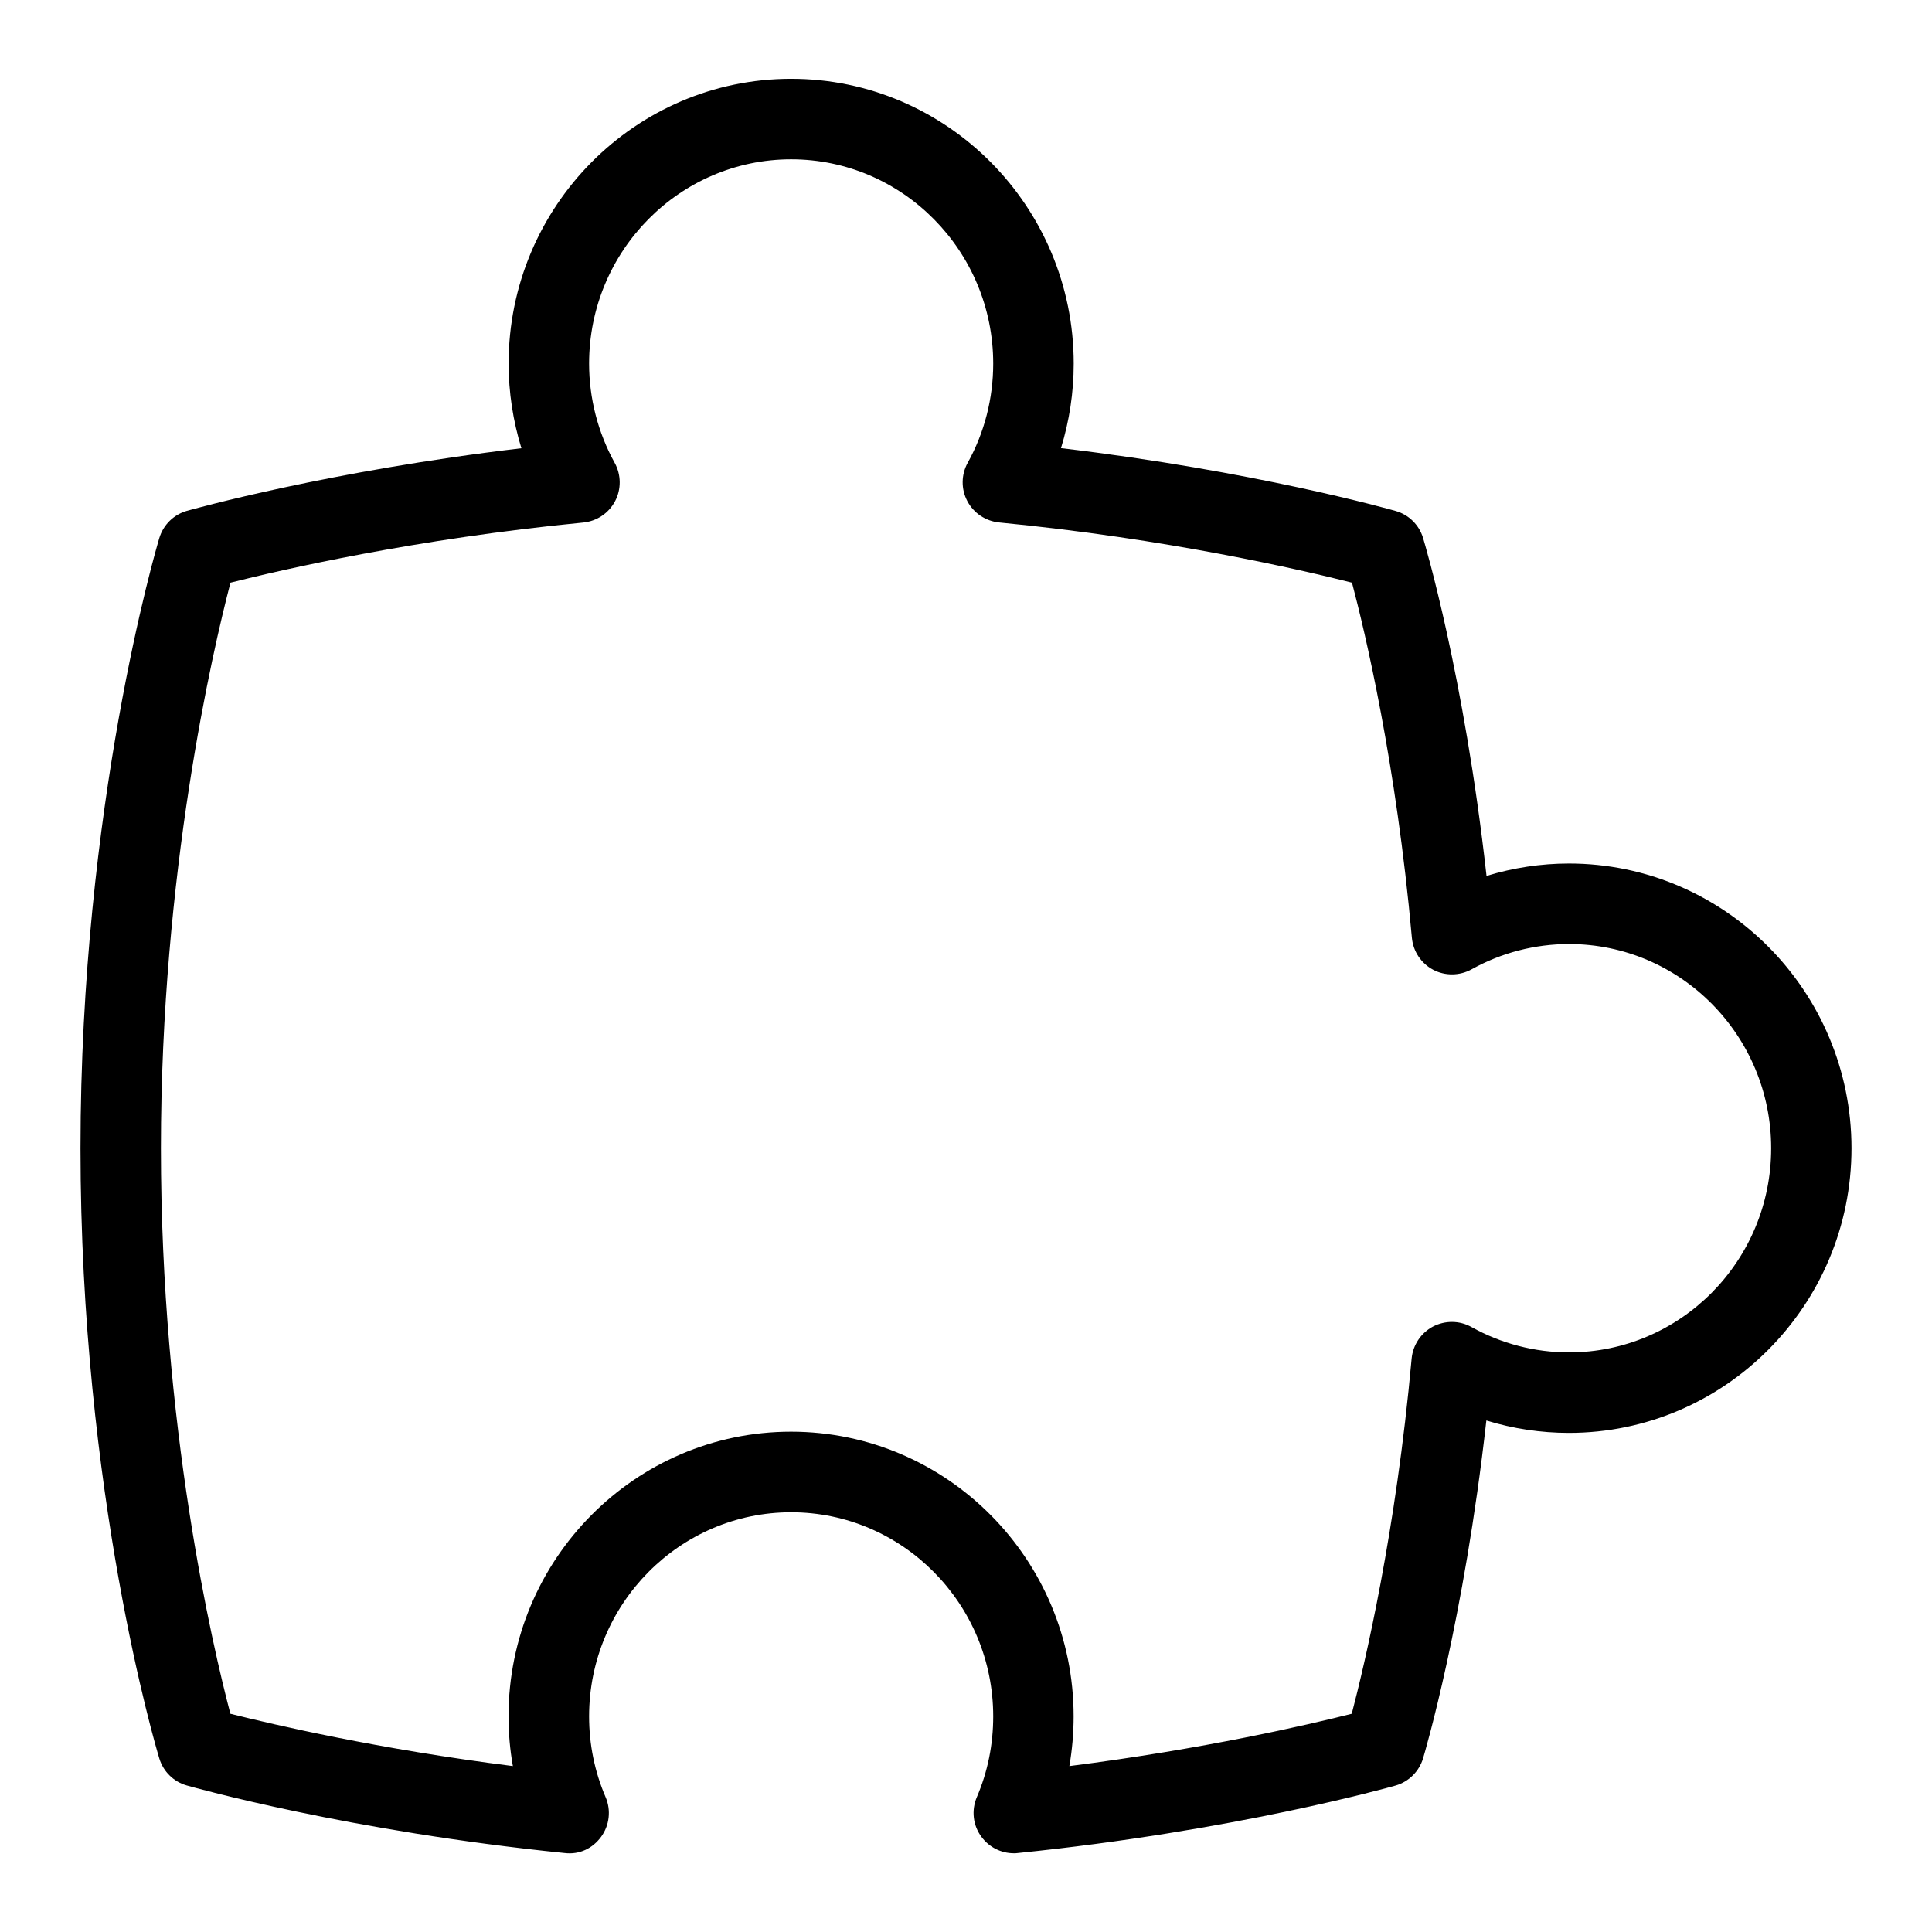 <?xml version="1.0" encoding="UTF-8"?>
<svg xmlns="http://www.w3.org/2000/svg" id="Layer_1" data-name="Layer 1" viewBox="0 0 24 24">
  <path d="M19.489,10.727c-.347,0-.692,.053-1.023,.154-.279-2.499-.766-4.125-.788-4.198-.049-.163-.178-.29-.342-.336-.077-.022-1.763-.497-4.156-.78,.104-.339,.158-.692,.158-1.05,0-1.951-1.574-3.538-3.51-3.538s-3.51,1.587-3.51,3.538c0,.356,.055,.711,.159,1.051-2.391,.283-4.079,.757-4.156,.778-.164,.047-.293,.174-.342,.338-.04,.134-.979,3.318-.979,7.58,0,4.297,.939,7.448,.979,7.58,.049,.163,.178,.29,.342,.336,.081,.023,2.017,.568,4.692,.839,.188,.023,.35-.059,.454-.201s.126-.33,.056-.493c-.136-.317-.205-.655-.205-1.003,0-1.398,1.126-2.536,2.51-2.536s2.51,1.138,2.51,2.536c0,.35-.068,.687-.204,1.004-.069,.163-.048,.35,.058,.492,.095,.129,.244,.204,.402,.204,.017,0,.033,0,.051-.003,2.672-.271,4.61-.815,4.691-.838,.164-.047,.293-.175,.342-.338,.022-.074,.507-1.711,.786-4.197,.331,.102,.678,.154,1.025,.154,1.936,0,3.511-1.586,3.511-3.536s-1.575-3.537-3.511-3.537Zm0,6.073c-.423,0-.841-.109-1.21-.315-.148-.083-.327-.084-.478-.006-.149,.079-.249,.229-.265,.397-.195,2.16-.583,3.797-.744,4.413-.538,.136-1.838,.438-3.508,.65,.035-.202,.053-.409,.053-.618,0-1.95-1.574-3.536-3.51-3.536s-3.51,1.586-3.51,3.536c0,.209,.018,.415,.054,.618-1.67-.211-2.971-.515-3.509-.65-.221-.838-.863-3.578-.863-7.025,0-3.421,.644-6.182,.864-7.026,.63-.159,2.303-.546,4.383-.747,.168-.017,.316-.116,.395-.266,.078-.148,.076-.327-.005-.475-.208-.376-.318-.803-.318-1.233,0-1.399,1.126-2.538,2.51-2.538s2.51,1.139,2.51,2.538c0,.432-.109,.858-.317,1.232-.081,.147-.084,.325-.005,.475,.078,.149,.227,.249,.395,.266,2.084,.201,3.756,.589,4.384,.748,.162,.613,.55,2.242,.744,4.412,.016,.168,.114,.317,.265,.397,.148,.078,.329,.076,.477-.006,.37-.206,.788-.314,1.21-.314,1.385,0,2.511,1.138,2.511,2.537s-1.126,2.536-2.511,2.536Z"/>
</svg>
